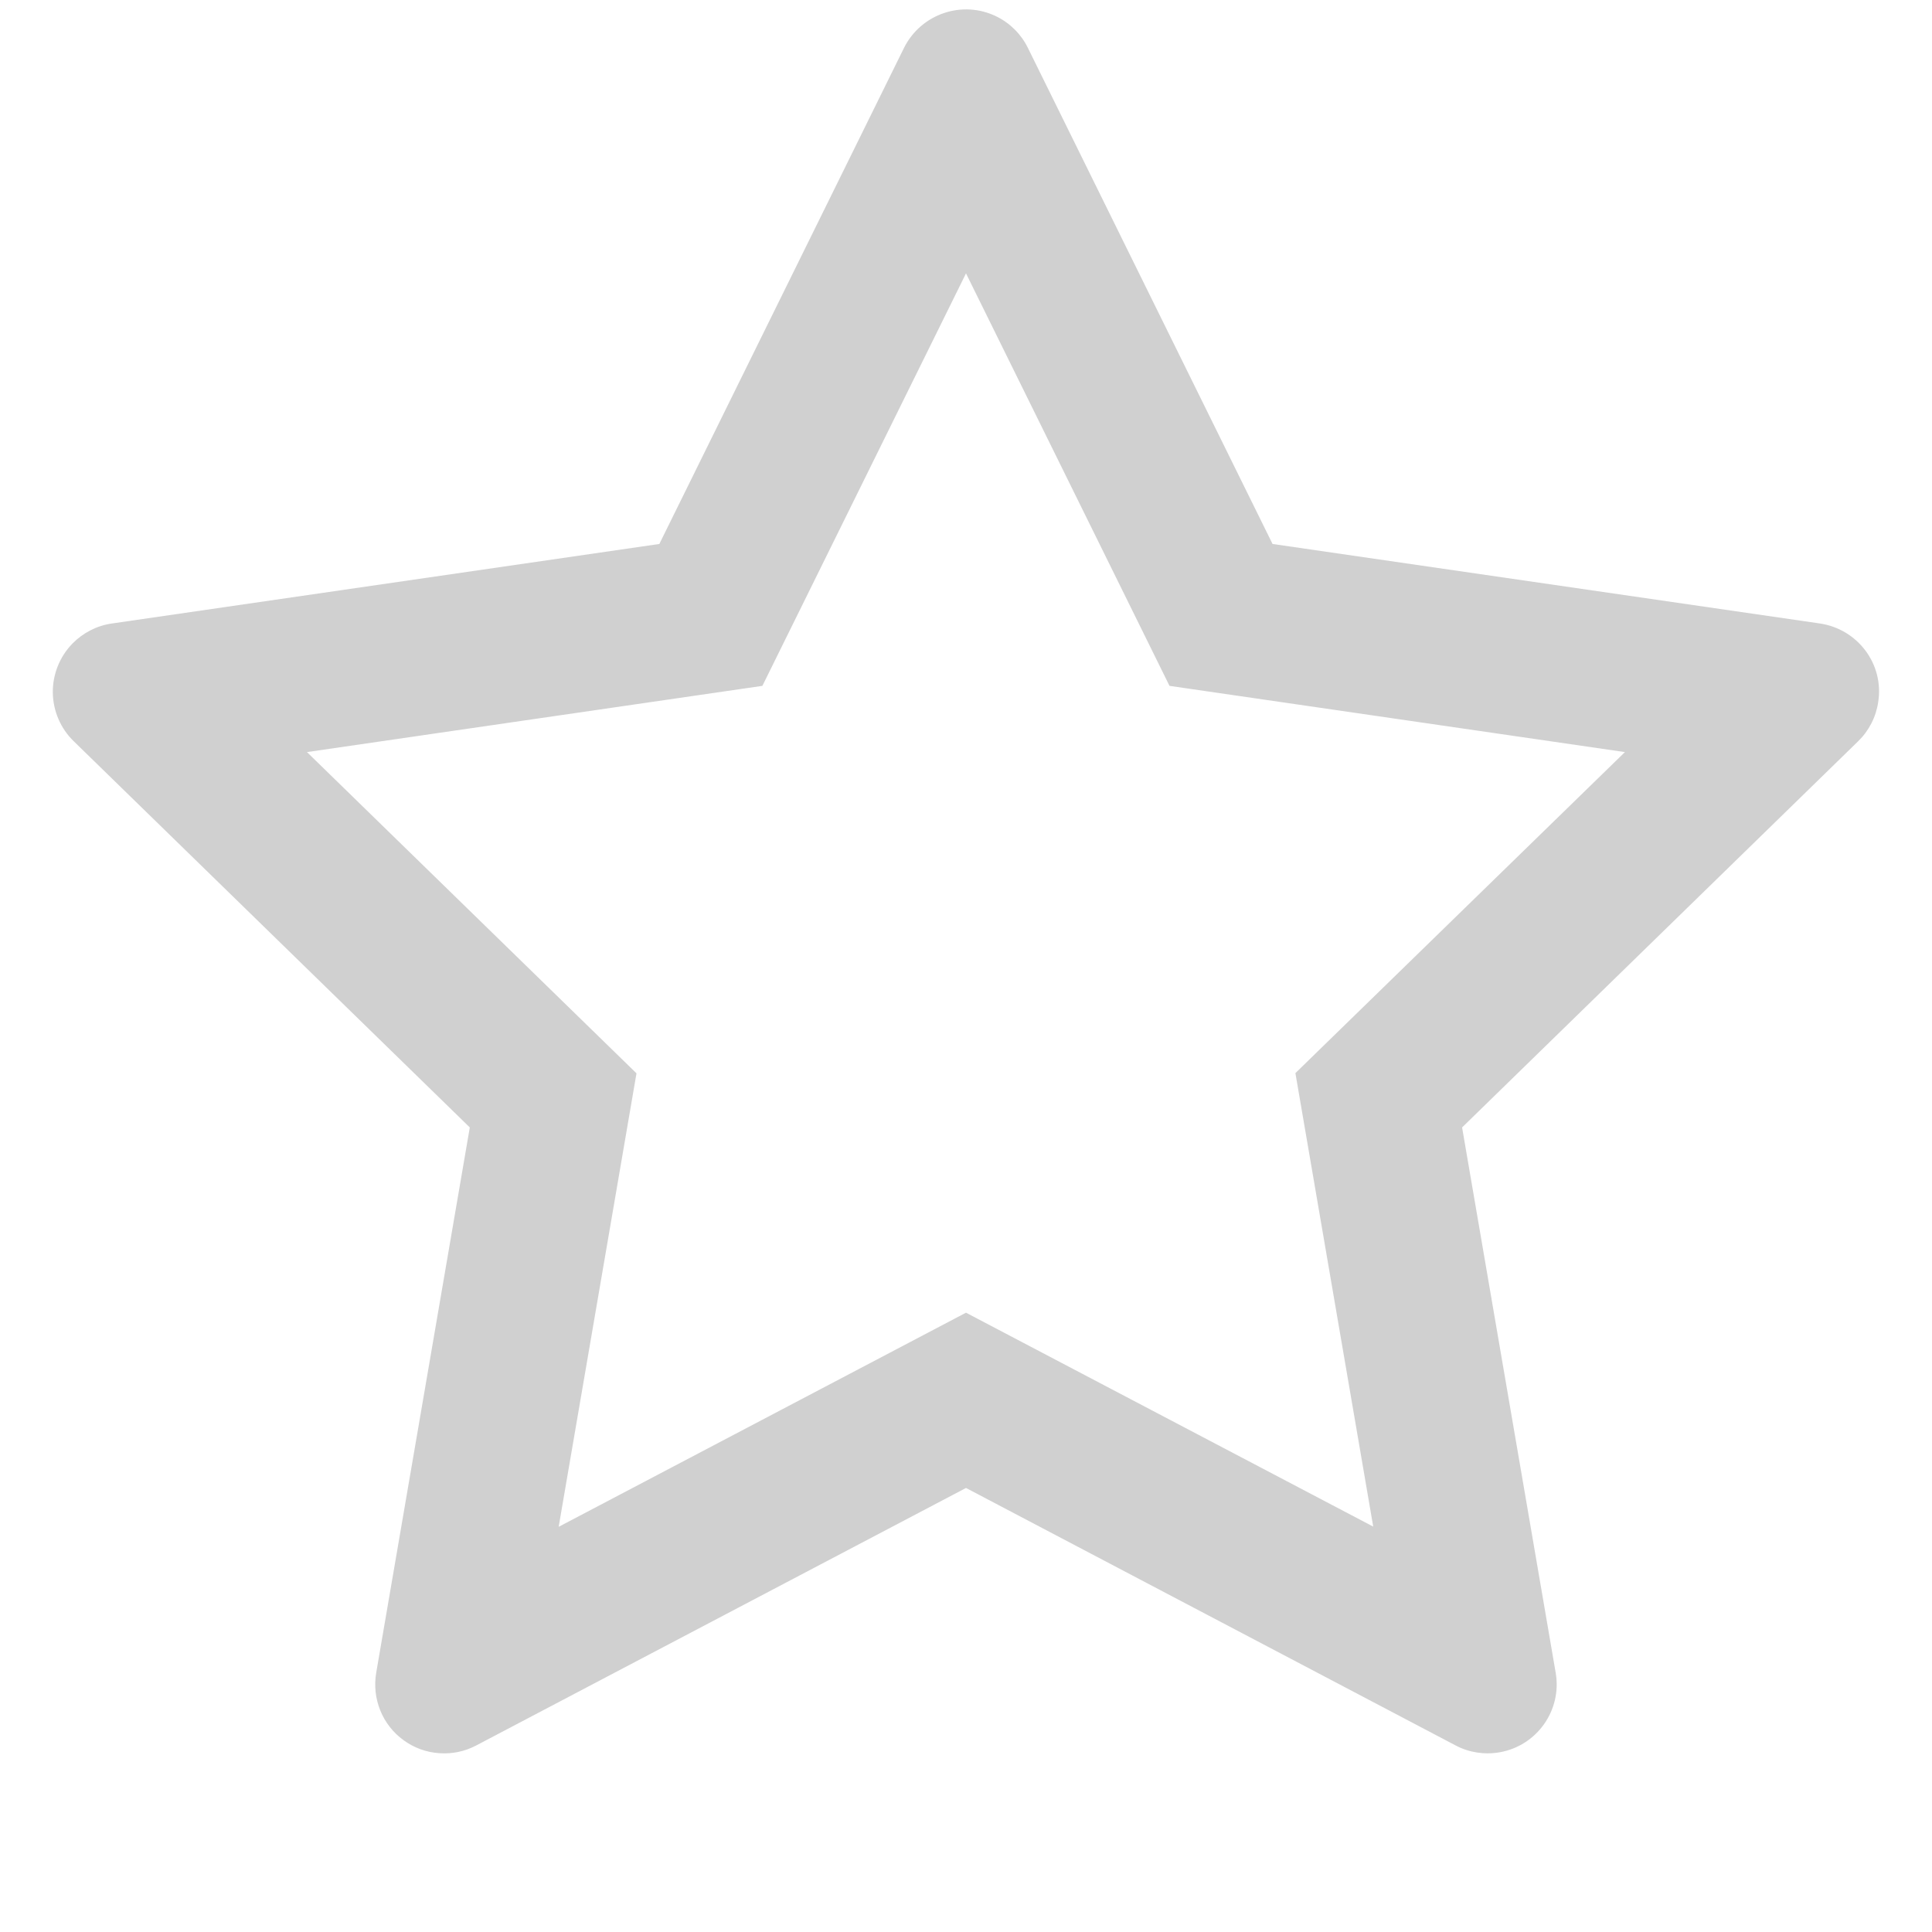<svg width="18" height="18" viewBox="0 0 18 18" fill="none" xmlns="http://www.w3.org/2000/svg">
<path d="M16.957 5.809L11.856 5.068L9.576 0.445C9.514 0.319 9.411 0.216 9.285 0.154C8.967 -0.003 8.582 0.128 8.423 0.445L6.143 5.068L1.042 5.809C0.902 5.829 0.773 5.896 0.675 5.996C0.556 6.118 0.49 6.283 0.492 6.454C0.495 6.624 0.564 6.787 0.687 6.906L4.377 10.504L3.505 15.585C3.485 15.703 3.498 15.825 3.543 15.936C3.588 16.047 3.663 16.143 3.76 16.213C3.857 16.284 3.972 16.326 4.092 16.334C4.212 16.343 4.331 16.318 4.437 16.262L9 13.863L13.562 16.262C13.686 16.328 13.831 16.35 13.97 16.326C14.319 16.266 14.554 15.934 14.494 15.585L13.622 10.504L17.312 6.906C17.413 6.808 17.479 6.679 17.499 6.539C17.554 6.187 17.308 5.862 16.957 5.809ZM12.069 9.998L12.794 14.223L9 12.23L5.205 14.225L5.93 10L2.86 7.007L7.103 6.39L9 2.547L10.896 6.39L15.139 7.007L12.069 9.998Z" fill="#D0D0D0"/>
</svg>
